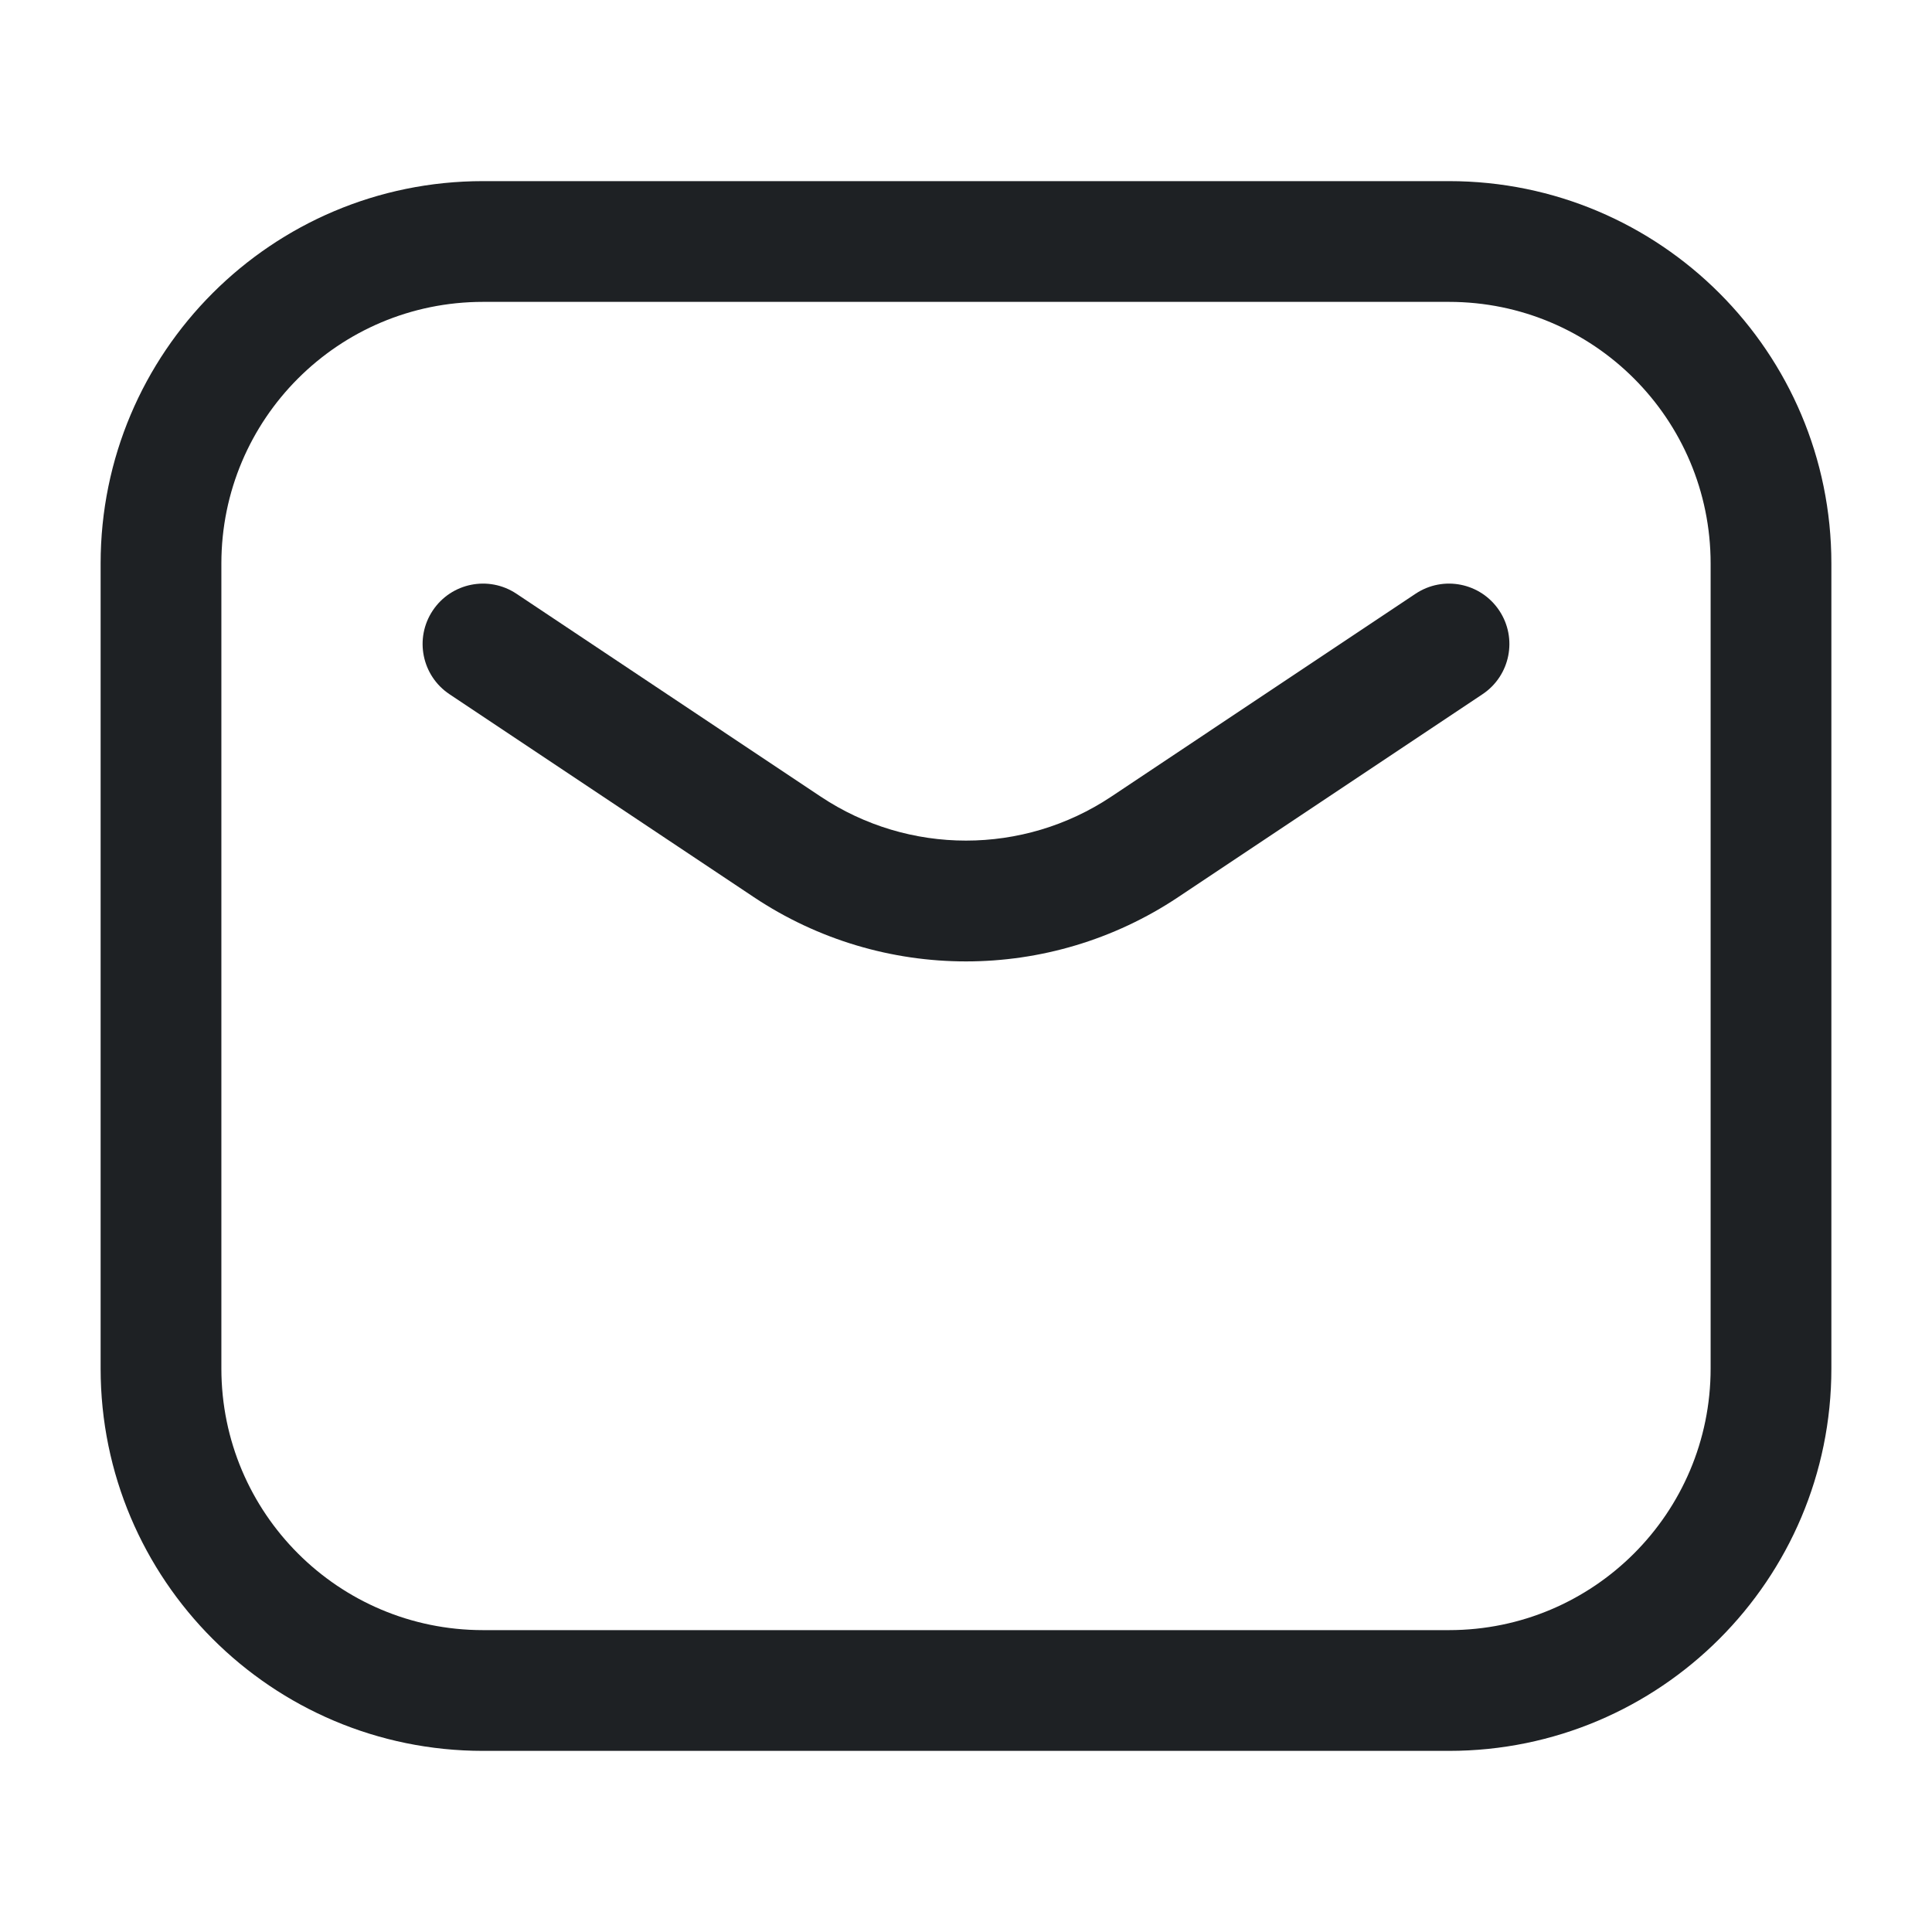 <svg width="24" height="24" viewBox="0 0 24 24" fill="none" xmlns="http://www.w3.org/2000/svg">
<path d="M6.416 7.376C6.071 7.146 5.606 7.239 5.376 7.584C5.146 7.929 5.239 8.394 5.584 8.624L6.416 7.376ZM9.781 10.521L10.197 9.897L9.781 10.521ZM14.219 10.521L13.803 9.897L14.219 10.521ZM18.416 8.624C18.761 8.394 18.854 7.929 18.624 7.584C18.394 7.239 17.929 7.146 17.584 7.376L18.416 8.624ZM6 3.75H18V2.25H6V3.75ZM21.25 7V17H22.75V7H21.25ZM18 20.25H6V21.75H18V20.25ZM2.75 17V7H1.25V17H2.75ZM6 20.25C4.205 20.25 2.75 18.795 2.75 17H1.25C1.25 19.623 3.377 21.75 6 21.75V20.25ZM21.25 17C21.25 18.795 19.795 20.25 18 20.25V21.75C20.623 21.75 22.75 19.623 22.75 17H21.25ZM18 3.75C19.795 3.75 21.25 5.205 21.25 7H22.75C22.75 4.377 20.623 2.25 18 2.25V3.75ZM6 2.25C3.377 2.25 1.25 4.377 1.25 7H2.75C2.75 5.205 4.205 3.75 6 3.75V2.25ZM5.584 8.624L9.365 11.145L10.197 9.897L6.416 7.376L5.584 8.624ZM14.635 11.145L18.416 8.624L17.584 7.376L13.803 9.897L14.635 11.145ZM9.365 11.145C10.961 12.209 13.039 12.209 14.635 11.145L13.803 9.897C12.711 10.624 11.289 10.624 10.197 9.897L9.365 11.145Z" fill="#1E2124"/>
</svg>
